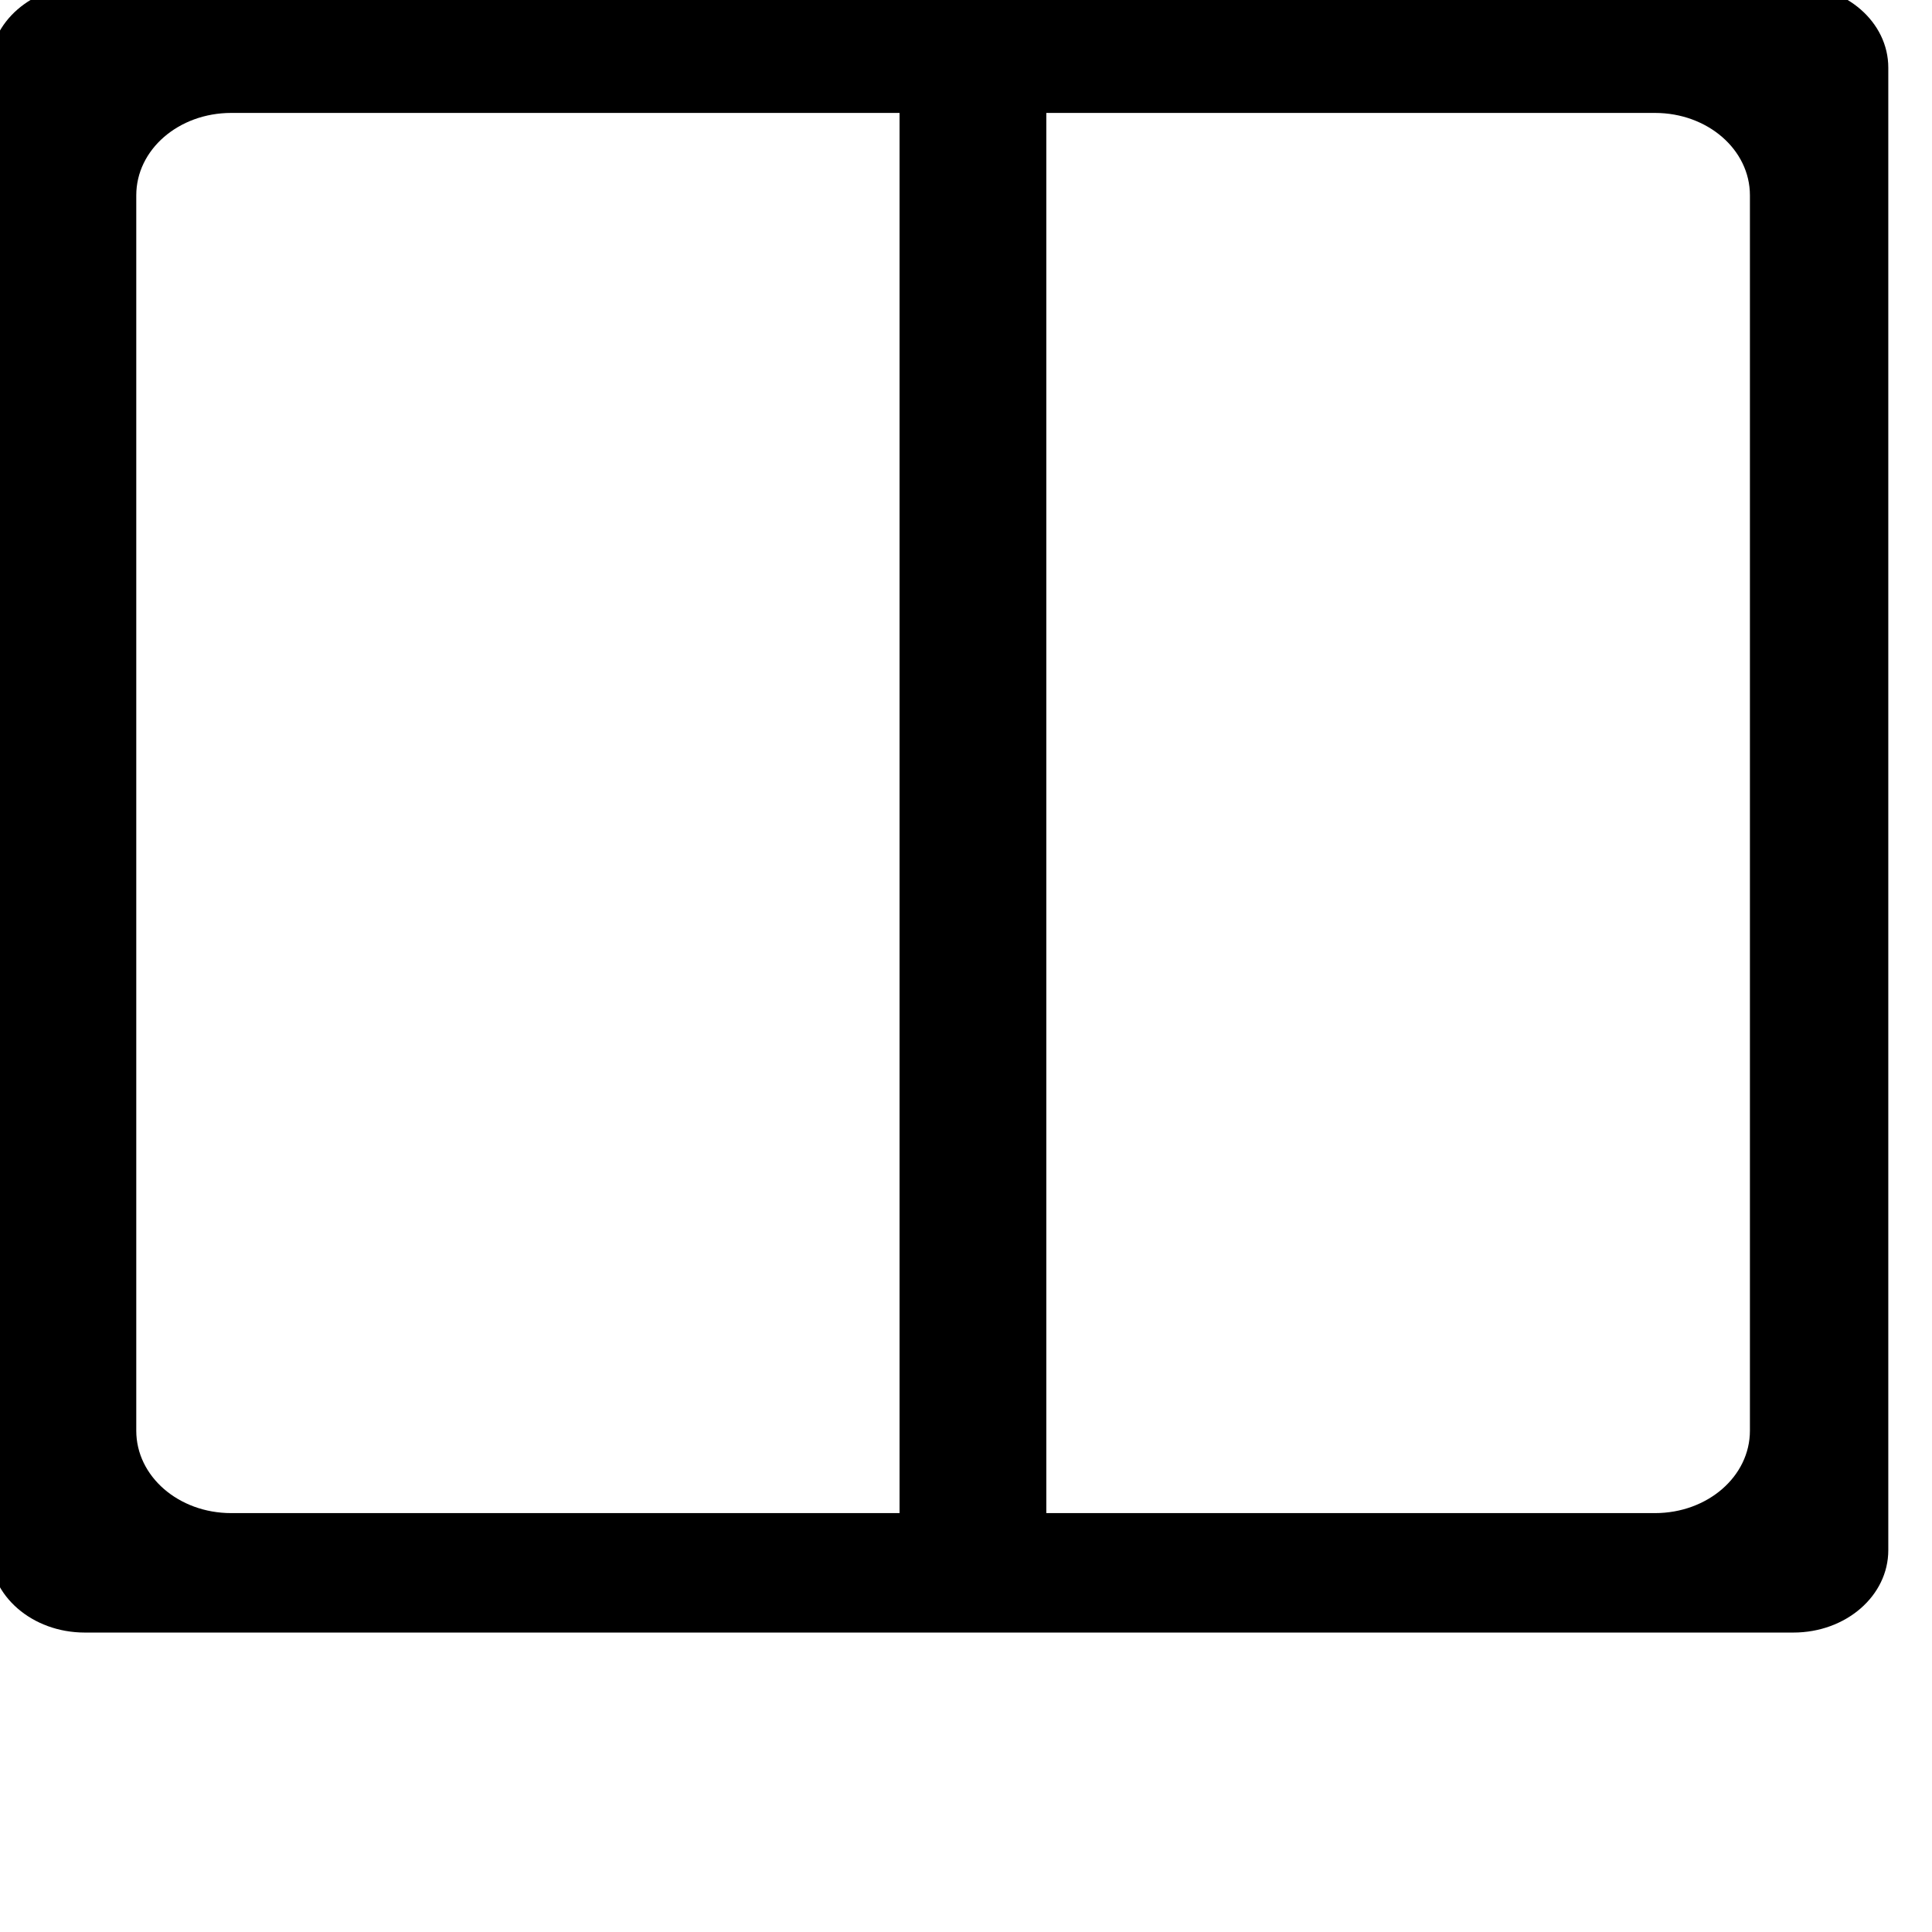 <?xml version="1.0" encoding="UTF-8" standalone="no"?>
<!-- Created with Inkscape (http://www.inkscape.org/) -->

<svg
   xmlns:dc="http://purl.org/dc/elements/1.1/"
   xmlns:cc="http://creativecommons.org/ns#"
   xmlns:rdf="http://www.w3.org/1999/02/22-rdf-syntax-ns#"
   xmlns:svg="http://www.w3.org/2000/svg"
   xmlns="http://www.w3.org/2000/svg"
   xmlns:sodipodi="http://sodipodi.sourceforge.net/DTD/sodipodi-0.dtd"
   xmlns:inkscape="http://www.inkscape.org/namespaces/inkscape"
   width="10"
   height="10"
   viewBox="0 0 2.646 2.646"
   version="1.1"
   id="svg8"
   inkscape:version="0.92.3 (2405546, 2018-03-11)"
   sodipodi:docname="columnsLayout.svg">
  <defs
     id="defs2" />
  <sodipodi:namedview
     id="base"
     pagecolor="#ffffff"
     bordercolor="#666666"
     borderopacity="1.0"
     inkscape:pageopacity="0.0"
     inkscape:pageshadow="2"
     inkscape:zoom="63.35677"
     inkscape:cx="3.4745363"
     inkscape:cy="7.3447569"
     inkscape:document-units="mm"
     inkscape:current-layer="layer1"
     showgrid="false"
     fit-margin-top="0"
     fit-margin-left="0"
     fit-margin-right="0"
     fit-margin-bottom="0"
     inkscape:window-width="1920"
     inkscape:window-height="1137"
     inkscape:window-x="1912"
     inkscape:window-y="-8"
     inkscape:window-maximized="1"
     units="px" />
  <g
     inkscape:label="Ebene 1"
     inkscape:groupmode="layer"
     id="layer1"
     transform="translate(69.655,-222.079)">
    <g
       id="layer1-3"
       inkscape:label="Ebene 1"
       transform="matrix(0.026,0,0,0.026,-71.141,220.135)">
      <path
         inkscape:connector-curvature="0"
         id="rect3713"
         d="m 61.621,73.994 c -2.77,0 -5,1.935 -5,4.339 v 78.093 c 0,2.404 2.23,4.339 5,4.339 h 90 c 2.77,0 5,-1.935 5,-4.339 V 78.333 c 0,-2.404 -2.23,-4.339 -5,-4.339 z m 7.711,6.724 h 75 c 2.77,0 5,1.935 5,4.338 v 65.078 c 0,2.404 -2.23,4.339 -5,4.339 H 69.332 c -2.77,0 -5,-1.935 -5,-4.339 V 85.056 c 0,-2.404 2.23,-4.338 5,-4.338 z"
         style="stroke-width:0.246;" />
      <rect
         style="fill-opacity:0;stroke-width:10.045"
         id="rect815"
         width="11.257"
         height="43.125"
         x="100.011"
         y="78.981" />
      <rect
         style="fill-opacity:0;stroke-width:10.045"
         id="rect817"
         width="4.598"
         height="43.601"
         x="103.182"
         y="79.298" />
      <rect
         style="fill-opacity:0;stroke-width:10.045"
         id="rect819"
         width="6.976"
         height="76.103"
         x="100.011"
         y="78.981" />
      <rect
         style="fill-opacity:0;stroke-width:10.045"
         id="rect821"
         width="13.318"
         height="77.055"
         x="100.011"
         y="78.981" />
      <rect
         style="fill-opacity:0;stroke-width:10.045"
         id="rect823"
         width="13.318"
         height="77.054"
         x="100.011"
         y="78.981" />
      <rect
         style="fill-opacity:0;stroke-width:10.045"
         id="rect825"
         width="12.208"
         height="46.455"
         x="103.023"
         y="83.103" />
      <path
         sodipodi:type="star"
         style="fill-opacity:0;stroke-width:10.045;"
         id="path4532"
         sodipodi:sides="4"
         sodipodi:cx="103.18182"
         sodipodi:cy="79.298271"
         sodipodi:r1="77.405373"
         sodipodi:r2="54.733864"
         sodipodi:arg1="1.4393277"
         sodipodi:arg2="2.2247259"
         inkscape:flatsided="true"
         inkscape:rounded="3"
         inkscape:randomized="0"
         d="M 113.329,156.036 C -212.24,199.086 69.495,415.015 26.444,89.445 -16.606,-236.124 -232.534,45.611 93.035,2.561 418.604,-40.49 136.869,-256.418 179.919,69.151 222.97,394.72 438.898,112.985 113.329,156.036 Z" />
      <rect
         style="fill-opacity:0;"
         id="rect4534"
         width="10.147"
         height="76.737"
         x="103.182"
         y="79.298" />
      <rect
         style="fill-opacity:0;stroke-width:10.045"
         id="rect4553"
         width="12.208"
         height="63.102"
         x="90.974"
         y="92.933"
         ry="0" />
      <rect
         style="fill-opacity:0;stroke-width:10.045"
         id="rect4555"
         width="13.635"
         height="32.185"
         x="97.633"
         y="89.921" />
    </g>
    <rect
       y="-224.253"
       x="68.222"
       height="2.03"
       width="0.201"
       id="rect3724-3"
       style="stroke-width:0.011"
       transform="scale(-1)" />
  </g>
</svg>
